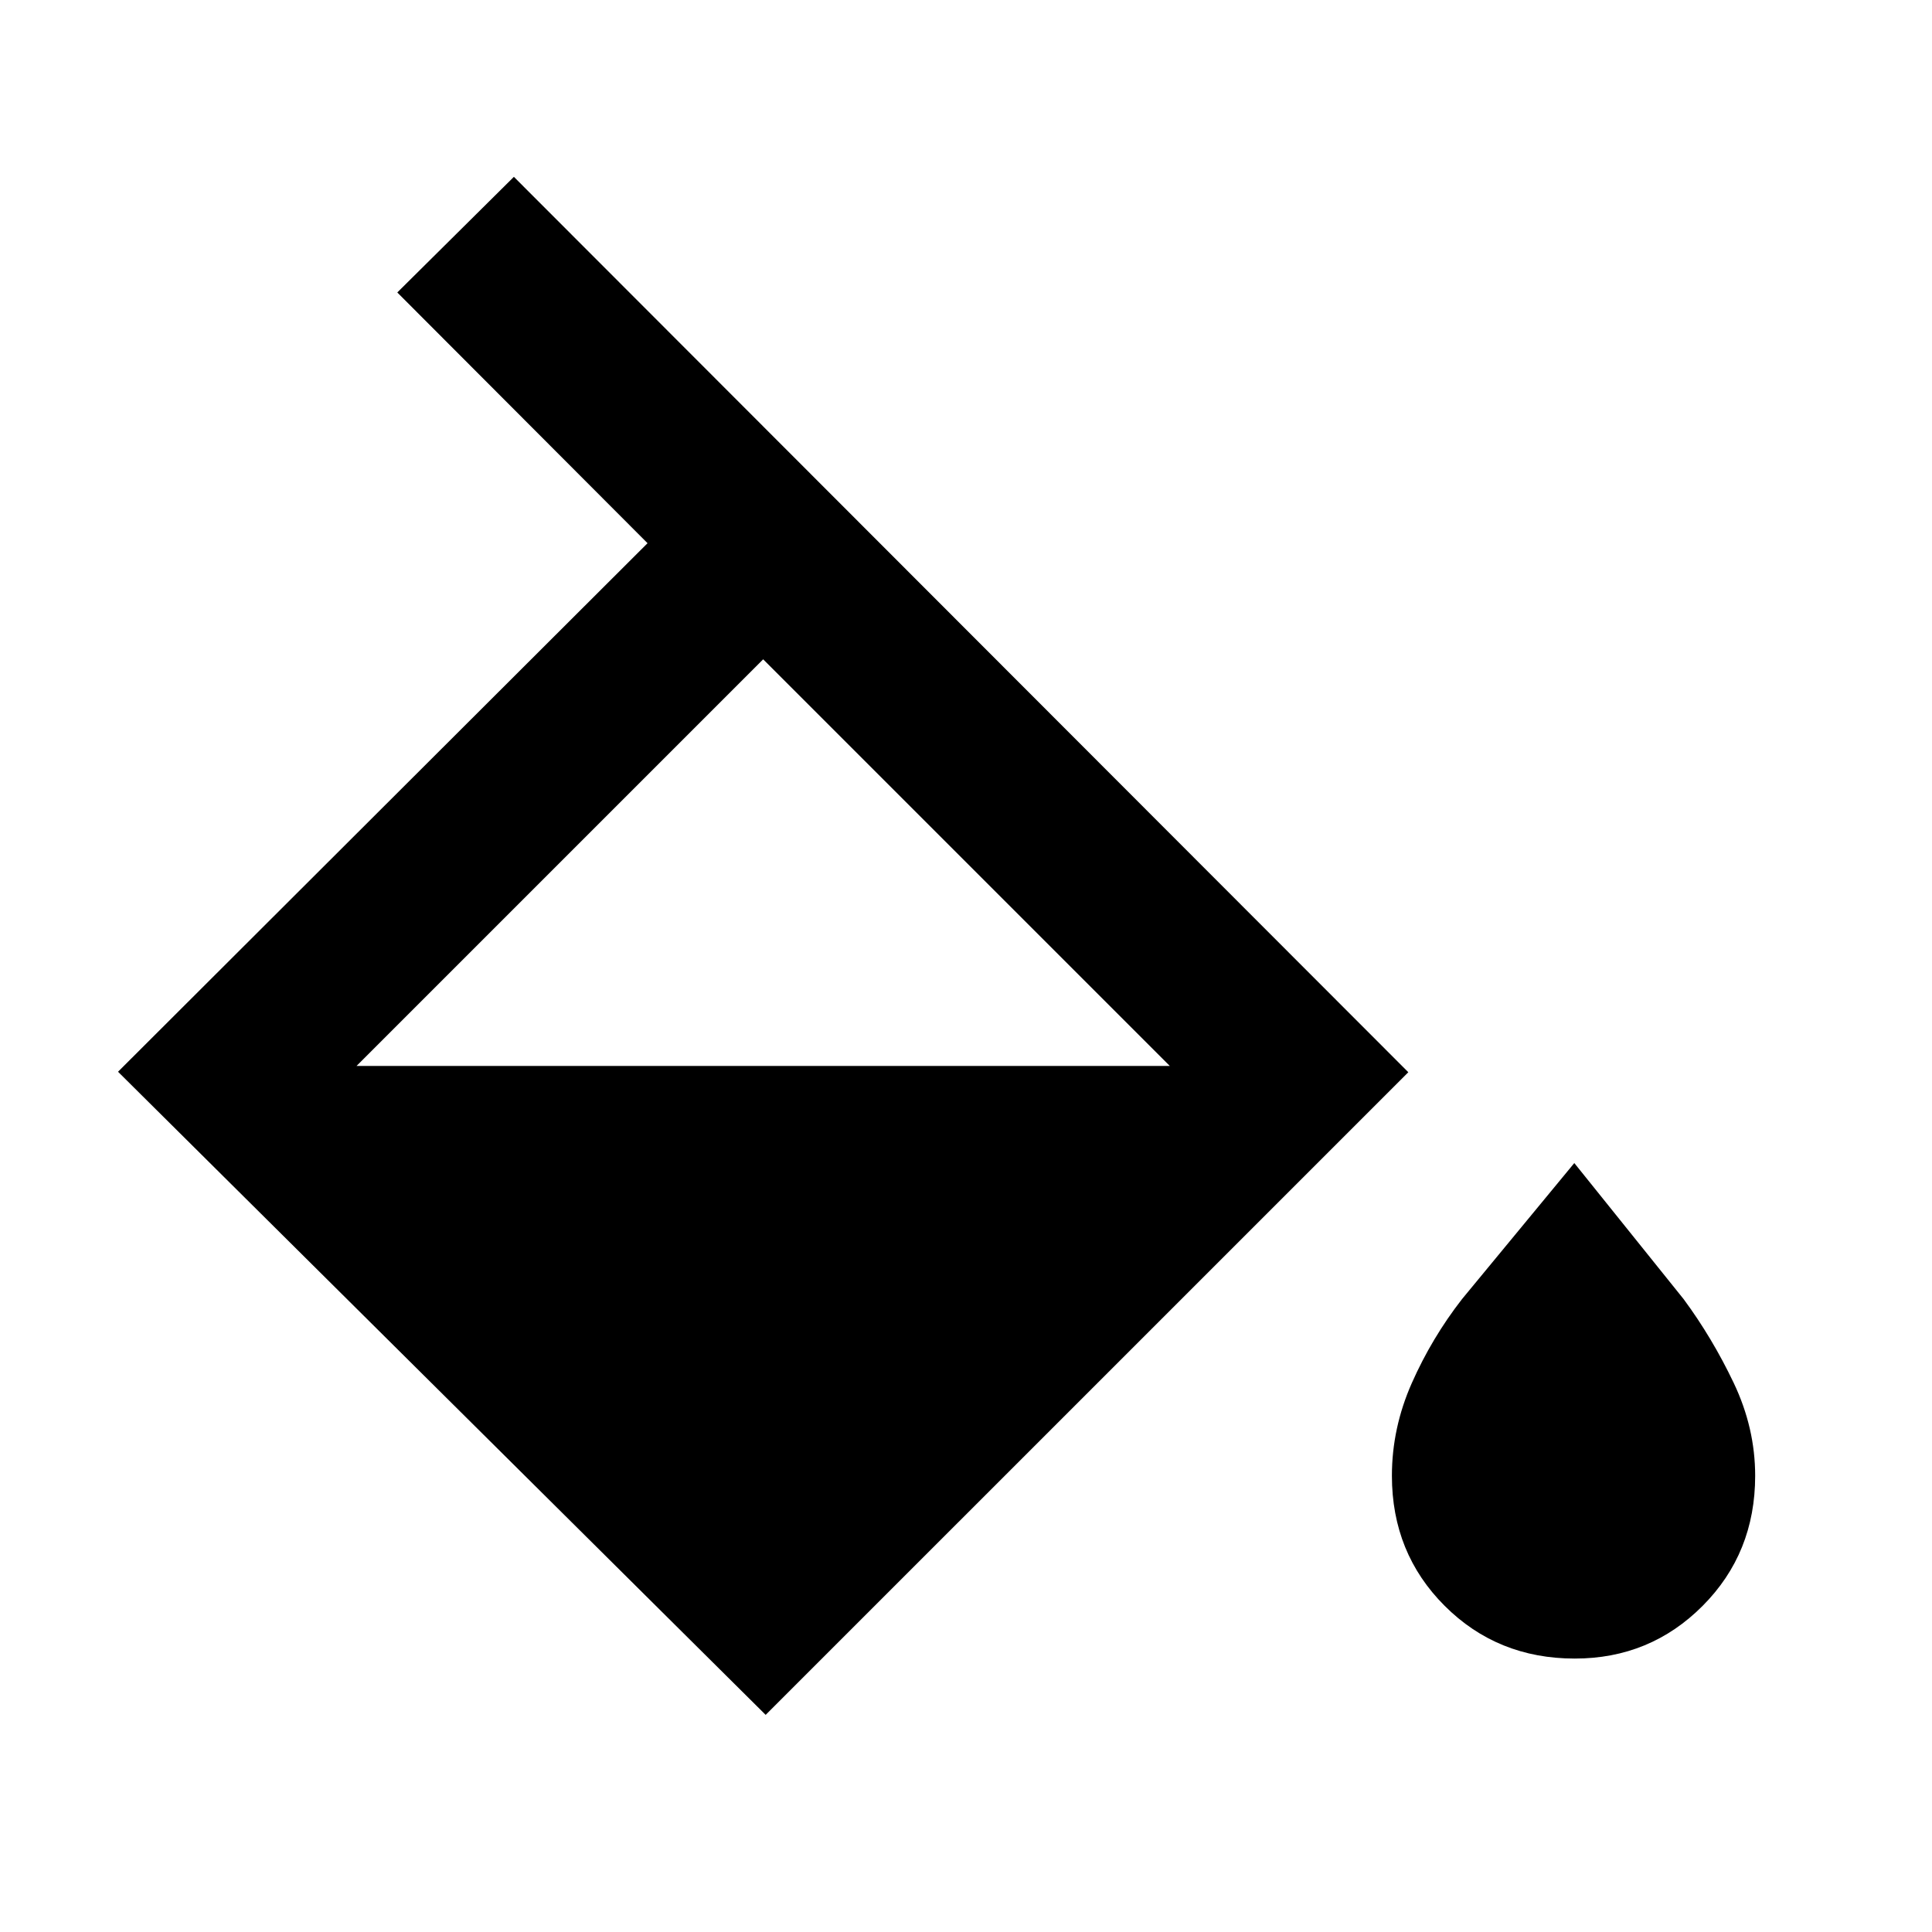<svg xmlns="http://www.w3.org/2000/svg" height="20" viewBox="0 -960 960 960" width="20"><path d="M380.456-107.891 58.652-427.456 321.76-690.087 197.413-814.674l57.935-57.457 444.435 444.914-319.327 319.326Zm-1.239-524.5L177.152-430.326h404.13L379.217-632.391ZM782.5-135.869q-38.435 0-64.652-26.196-26.218-26.196-26.218-64.631 0-23.76 9.924-46.141 9.924-22.38 24.924-41.663l55.783-67.587 54.304 67.587q14.24 19.283 24.903 41.663 10.663 22.381 10.663 46.141 0 38.435-26.098 64.631-26.098 26.196-63.533 26.196Z"/></svg>